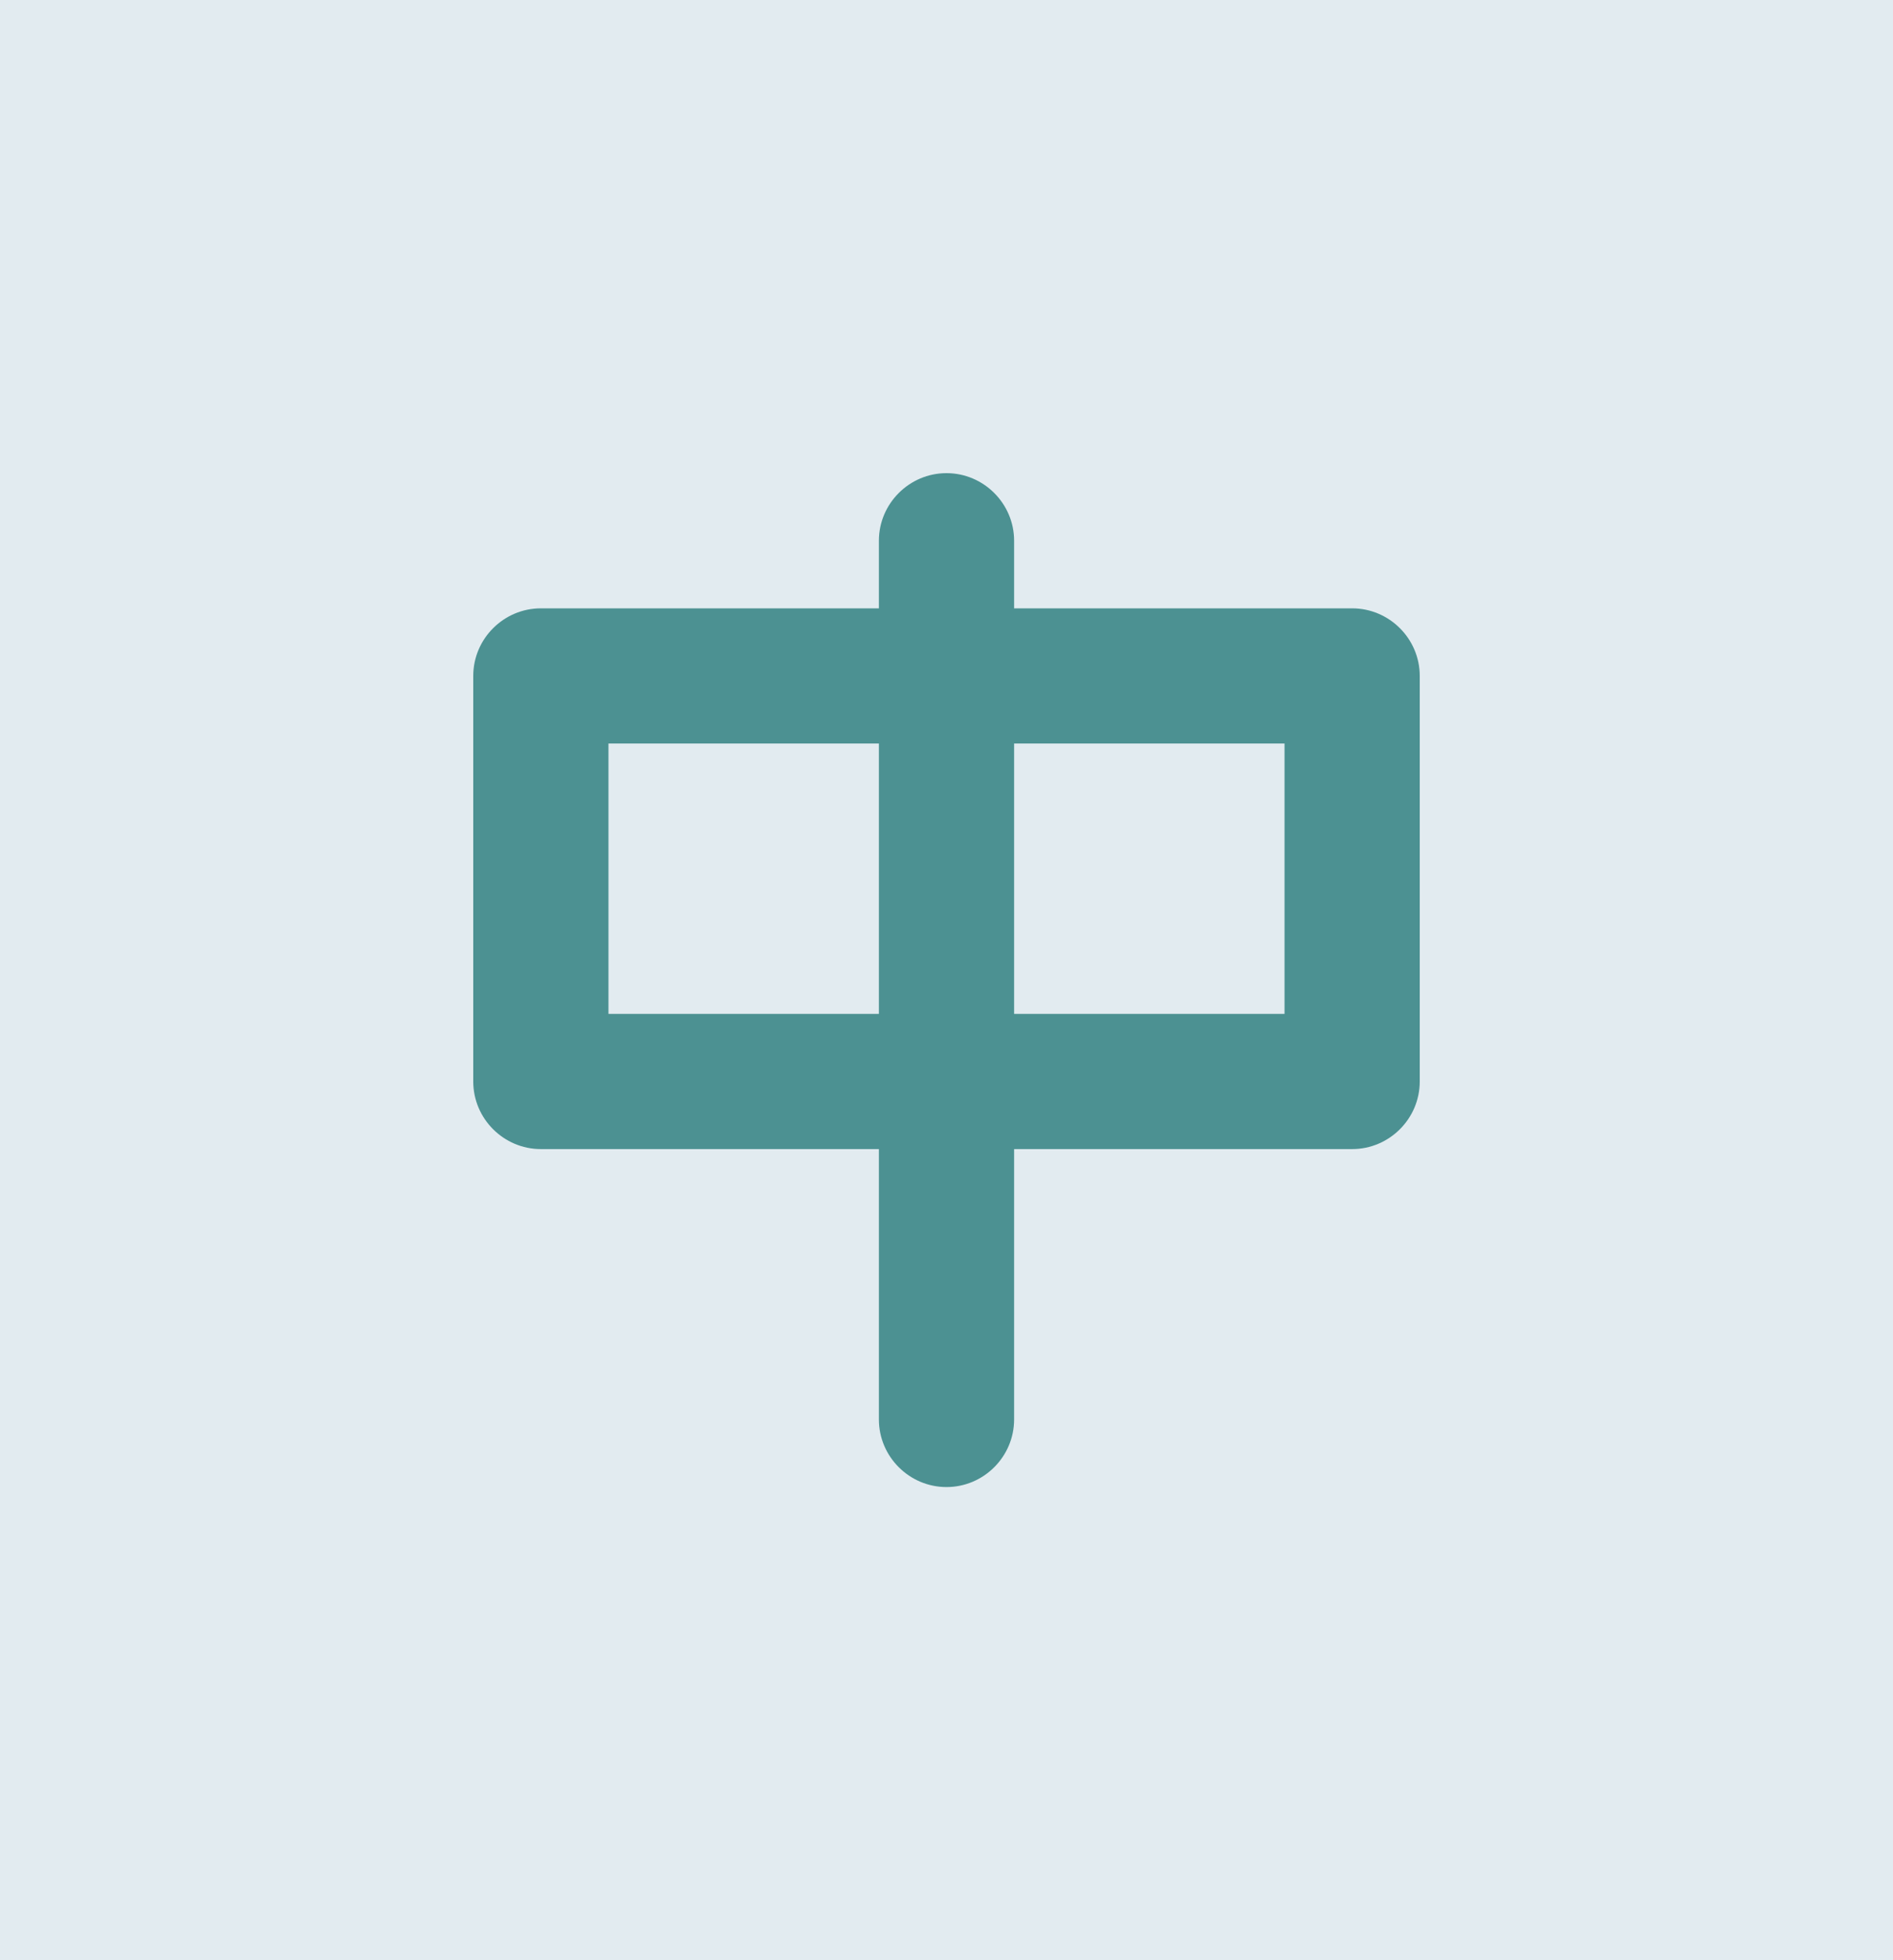 <?xml version="1.0" encoding="UTF-8"?>
<svg width="28px" height="29px" viewBox="0 0 28 29" version="1.1" xmlns="http://www.w3.org/2000/svg" xmlns:xlink="http://www.w3.org/1999/xlink">
    <title>pinyin_press</title>
    <g id="页面-1" stroke="none" stroke-width="1" fill="none" fill-rule="evenodd">
        <g id="工具栏按键" transform="translate(-133, -215)">
            <g id="pinyin_press" transform="translate(133, 215)">
                <polygon id="矩形-34-拷贝-6" fill="#E2EBF0" fill-rule="nonzero" points="0 0 28 0 28 29 0 29"></polygon>
                <path d="M8,9 L13,9 L13,8 C13,7.45 13.45,7 14,7 C14.55,7 15,7.45 15,8 L15,9 L20,9 C20.55,9 21,9.45 21,10 L21,16 C21,16.55 20.55,17 20,17 L15,17 L15,21 C15,21.55 14.55,22 14,22 C13.45,22 13,21.55 13,21 L13,17 L8,17 C7.45,17 7,16.55 7,16 L7,10 C7,9.45 7.45,9 8,9 Z M9,15 L13,15 L13,11 L9,11 L9,15 Z M19,15 L19,11 L15,11 L15,15 L19,15 Z" id="中" fill="#4C9192"></path>
            </g>
        </g>
    </g>
</svg>